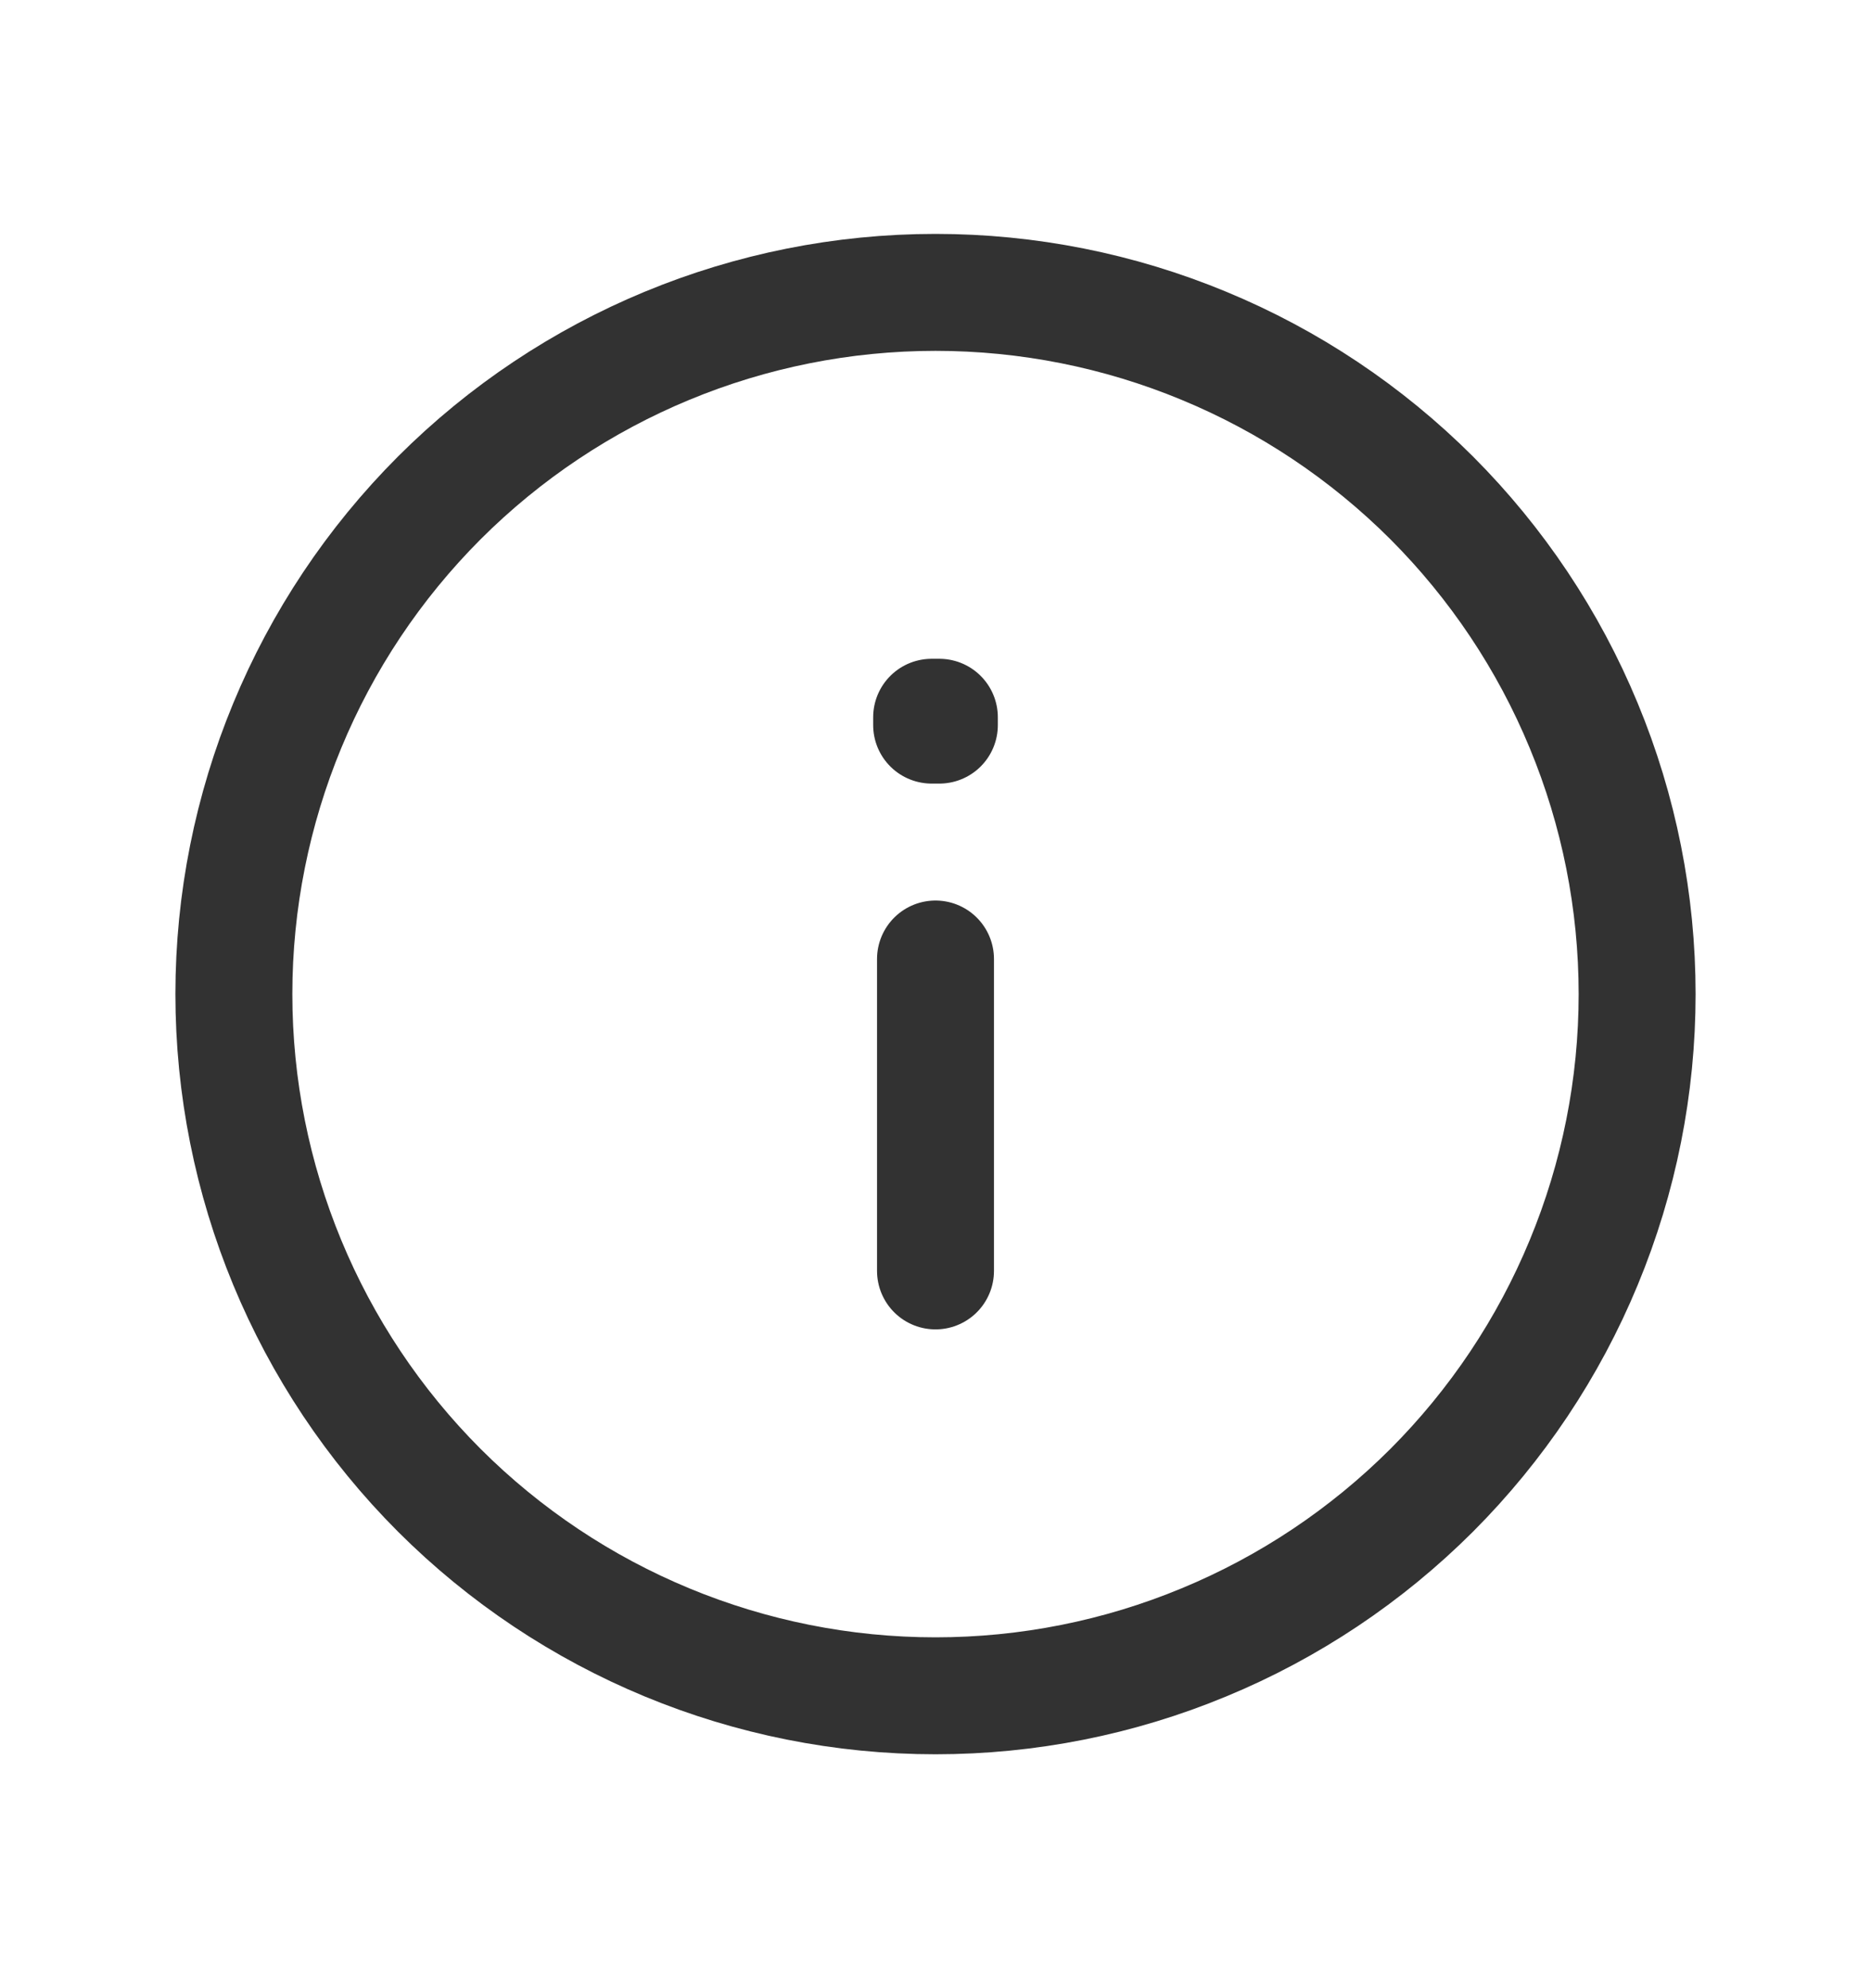 <svg width="16" height="17" viewBox="0 0 16 17" fill="none" xmlns="http://www.w3.org/2000/svg">
<g id="Icon/Tooltip">
<path id="Vector" d="M8 10.867L8 8.2M8 2.5C8.788 2.5 9.568 2.655 10.296 2.957C11.024 3.258 11.685 3.7 12.243 4.257C12.8 4.815 13.242 5.476 13.543 6.204C13.845 6.932 14 7.712 14 8.5C14 9.288 13.845 10.068 13.543 10.796C13.242 11.524 12.8 12.185 12.243 12.743C11.685 13.3 11.024 13.742 10.296 14.043C9.568 14.345 8.788 14.5 8 14.5C6.409 14.5 4.883 13.868 3.757 12.743C2.632 11.617 2 10.091 2 8.5C2 6.909 2.632 5.383 3.757 4.257C4.883 3.132 6.409 2.5 8 2.5ZM7.967 6.2L7.967 6.133L8.033 6.133L8.033 6.2L7.967 6.2Z" stroke="#323232" stroke-linecap="round" stroke-linejoin="round"/>
</g>
</svg>
